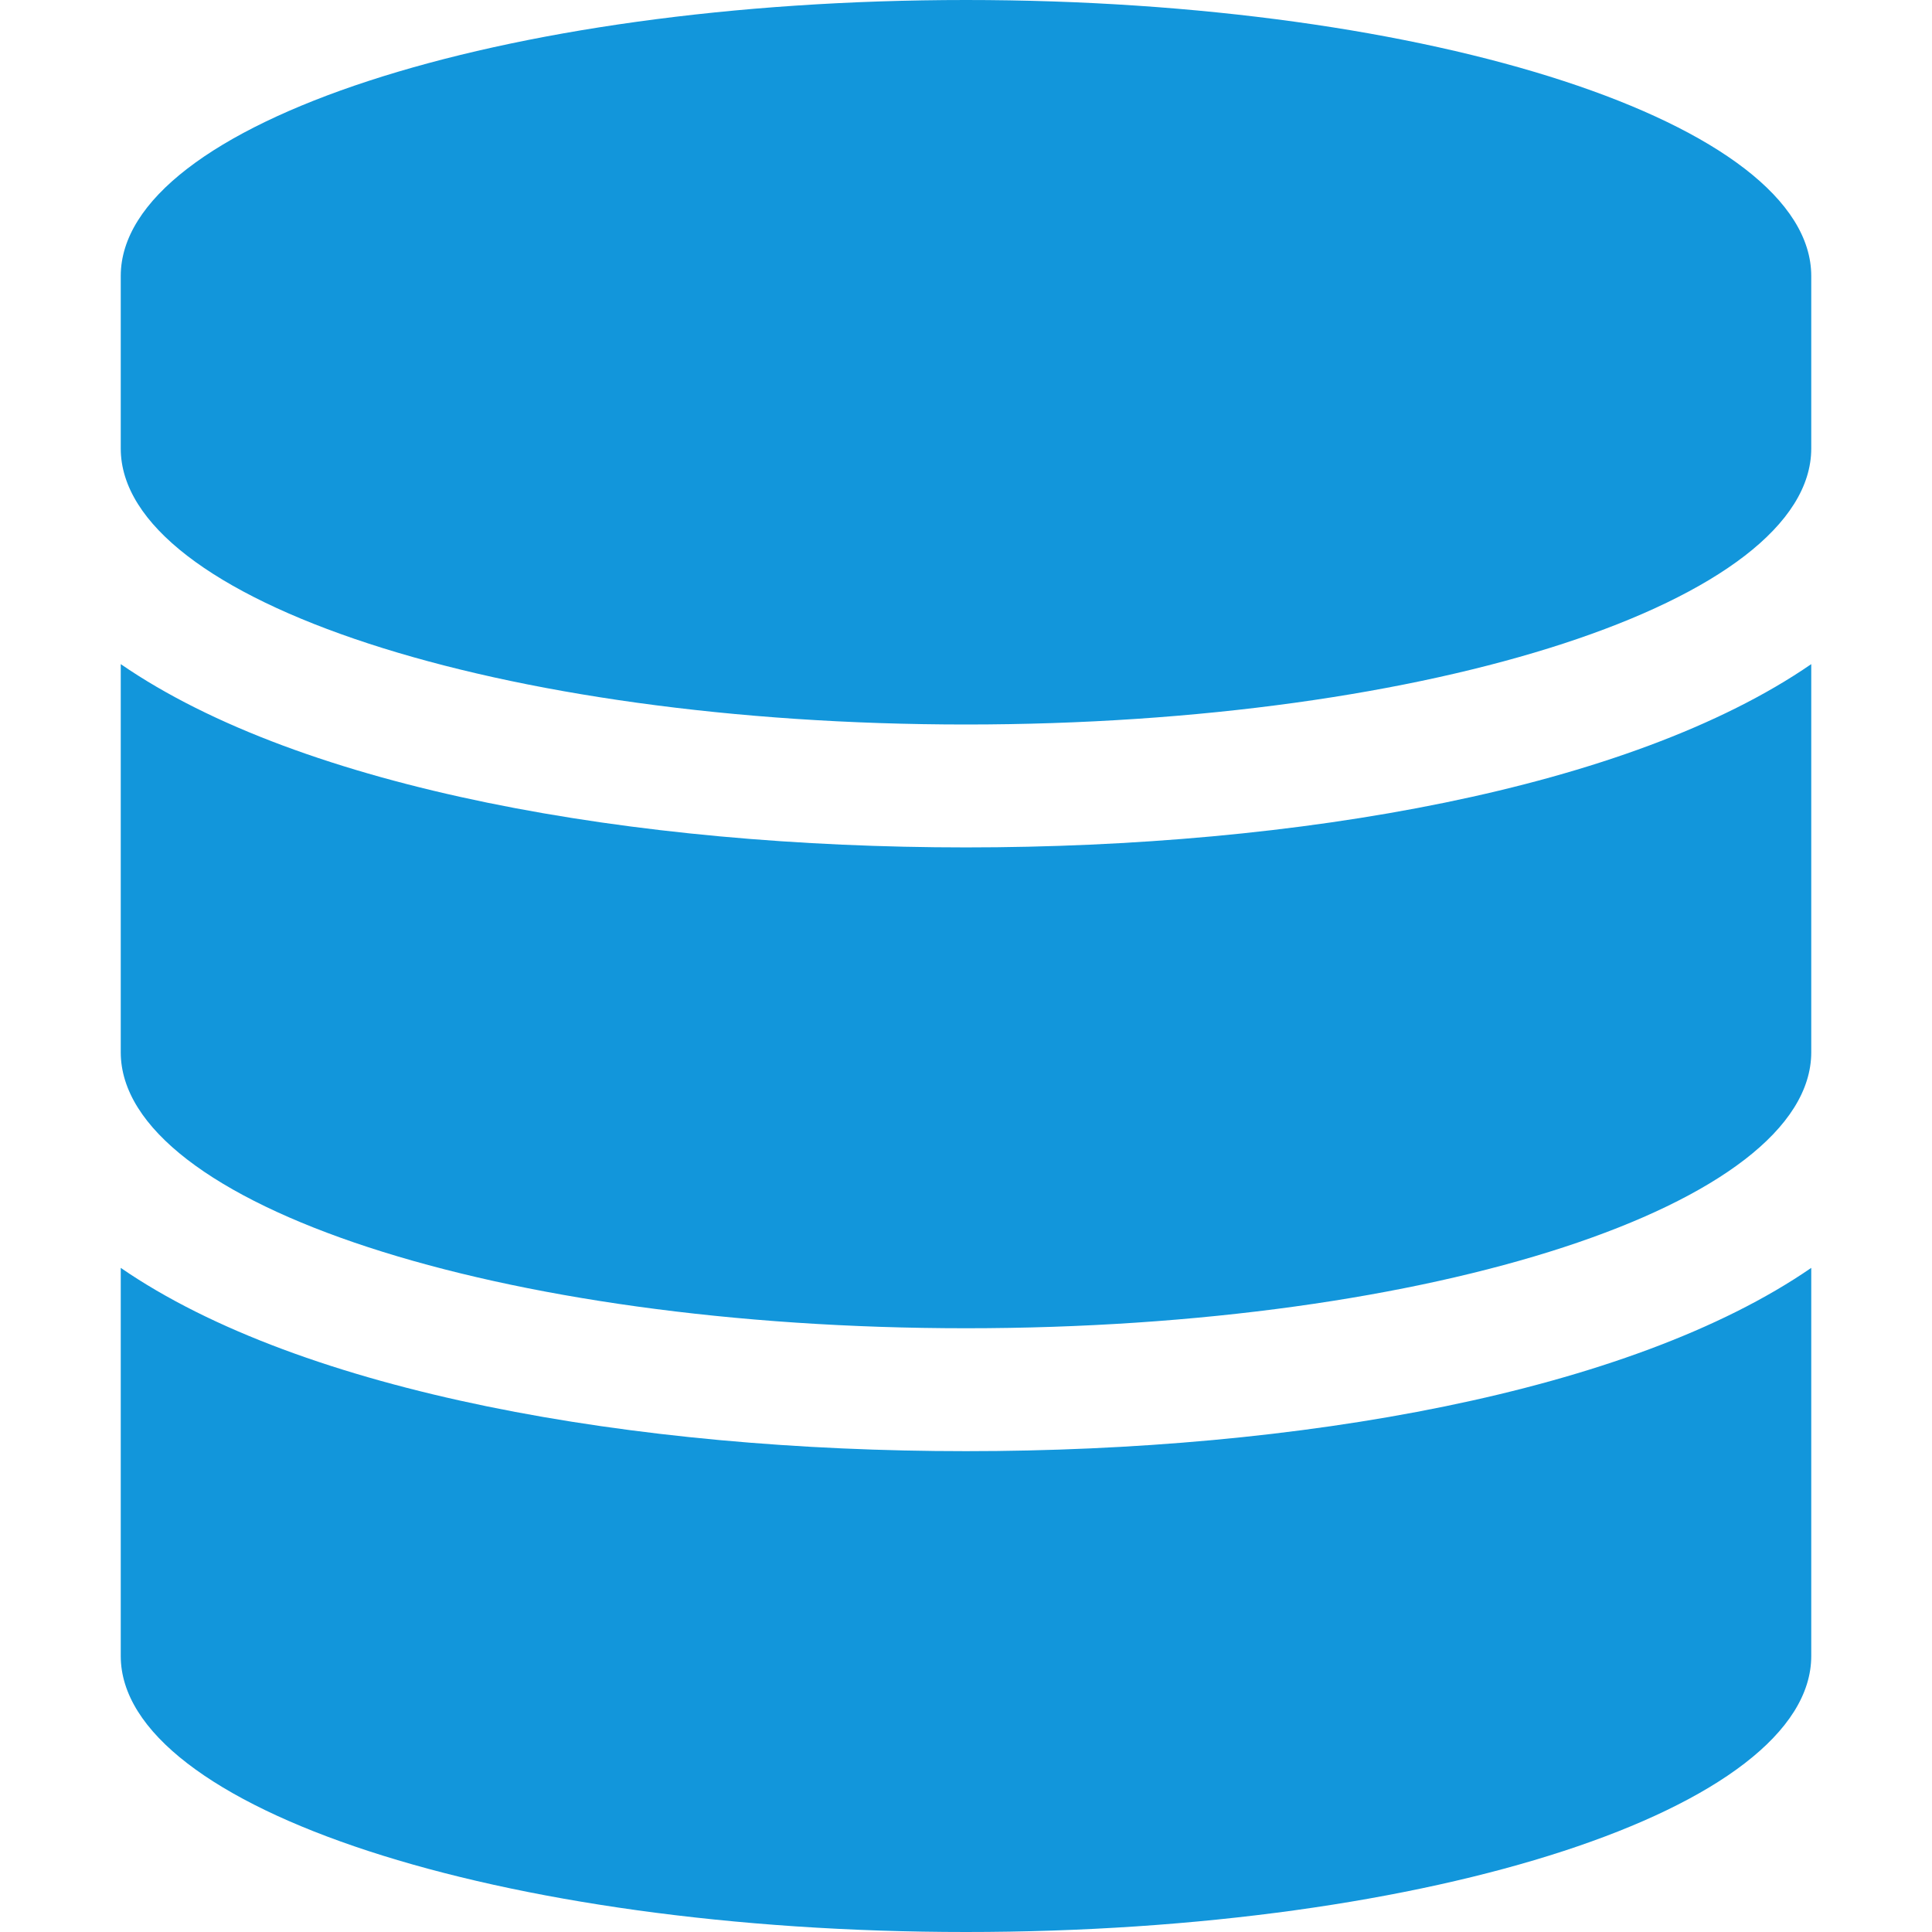 <?xml version="1.0" standalone="no"?><!DOCTYPE svg PUBLIC "-//W3C//DTD SVG 1.1//EN" "http://www.w3.org/Graphics/SVG/1.1/DTD/svg11.dtd"><svg t="1655868308251" class="icon" viewBox="0 0 1024 1024" version="1.1" xmlns="http://www.w3.org/2000/svg" p-id="2799" xmlns:xlink="http://www.w3.org/1999/xlink" width="32" height="32"><defs><style type="text/css"></style></defs><path d="M960 146.286v91.428C960 318.286 759.334 384 512 384S64 318.286 64 237.714V146.286C64 65.714 264.666 0 512 0s448 65.714 448 146.286zM960 352v205.714C960 638.286 759.334 704 512 704S64 638.286 64 557.714V352c96.25 66.286 272.416 97.144 448 97.144S863.748 418.286 960 352z m0 320v205.714C960 958.286 759.334 1024 512 1024S64 958.286 64 877.714V672c96.25 66.286 272.416 97.144 448 97.144S863.748 738.286 960 672z" p-id="2800" fill="#1296db"></path></svg>